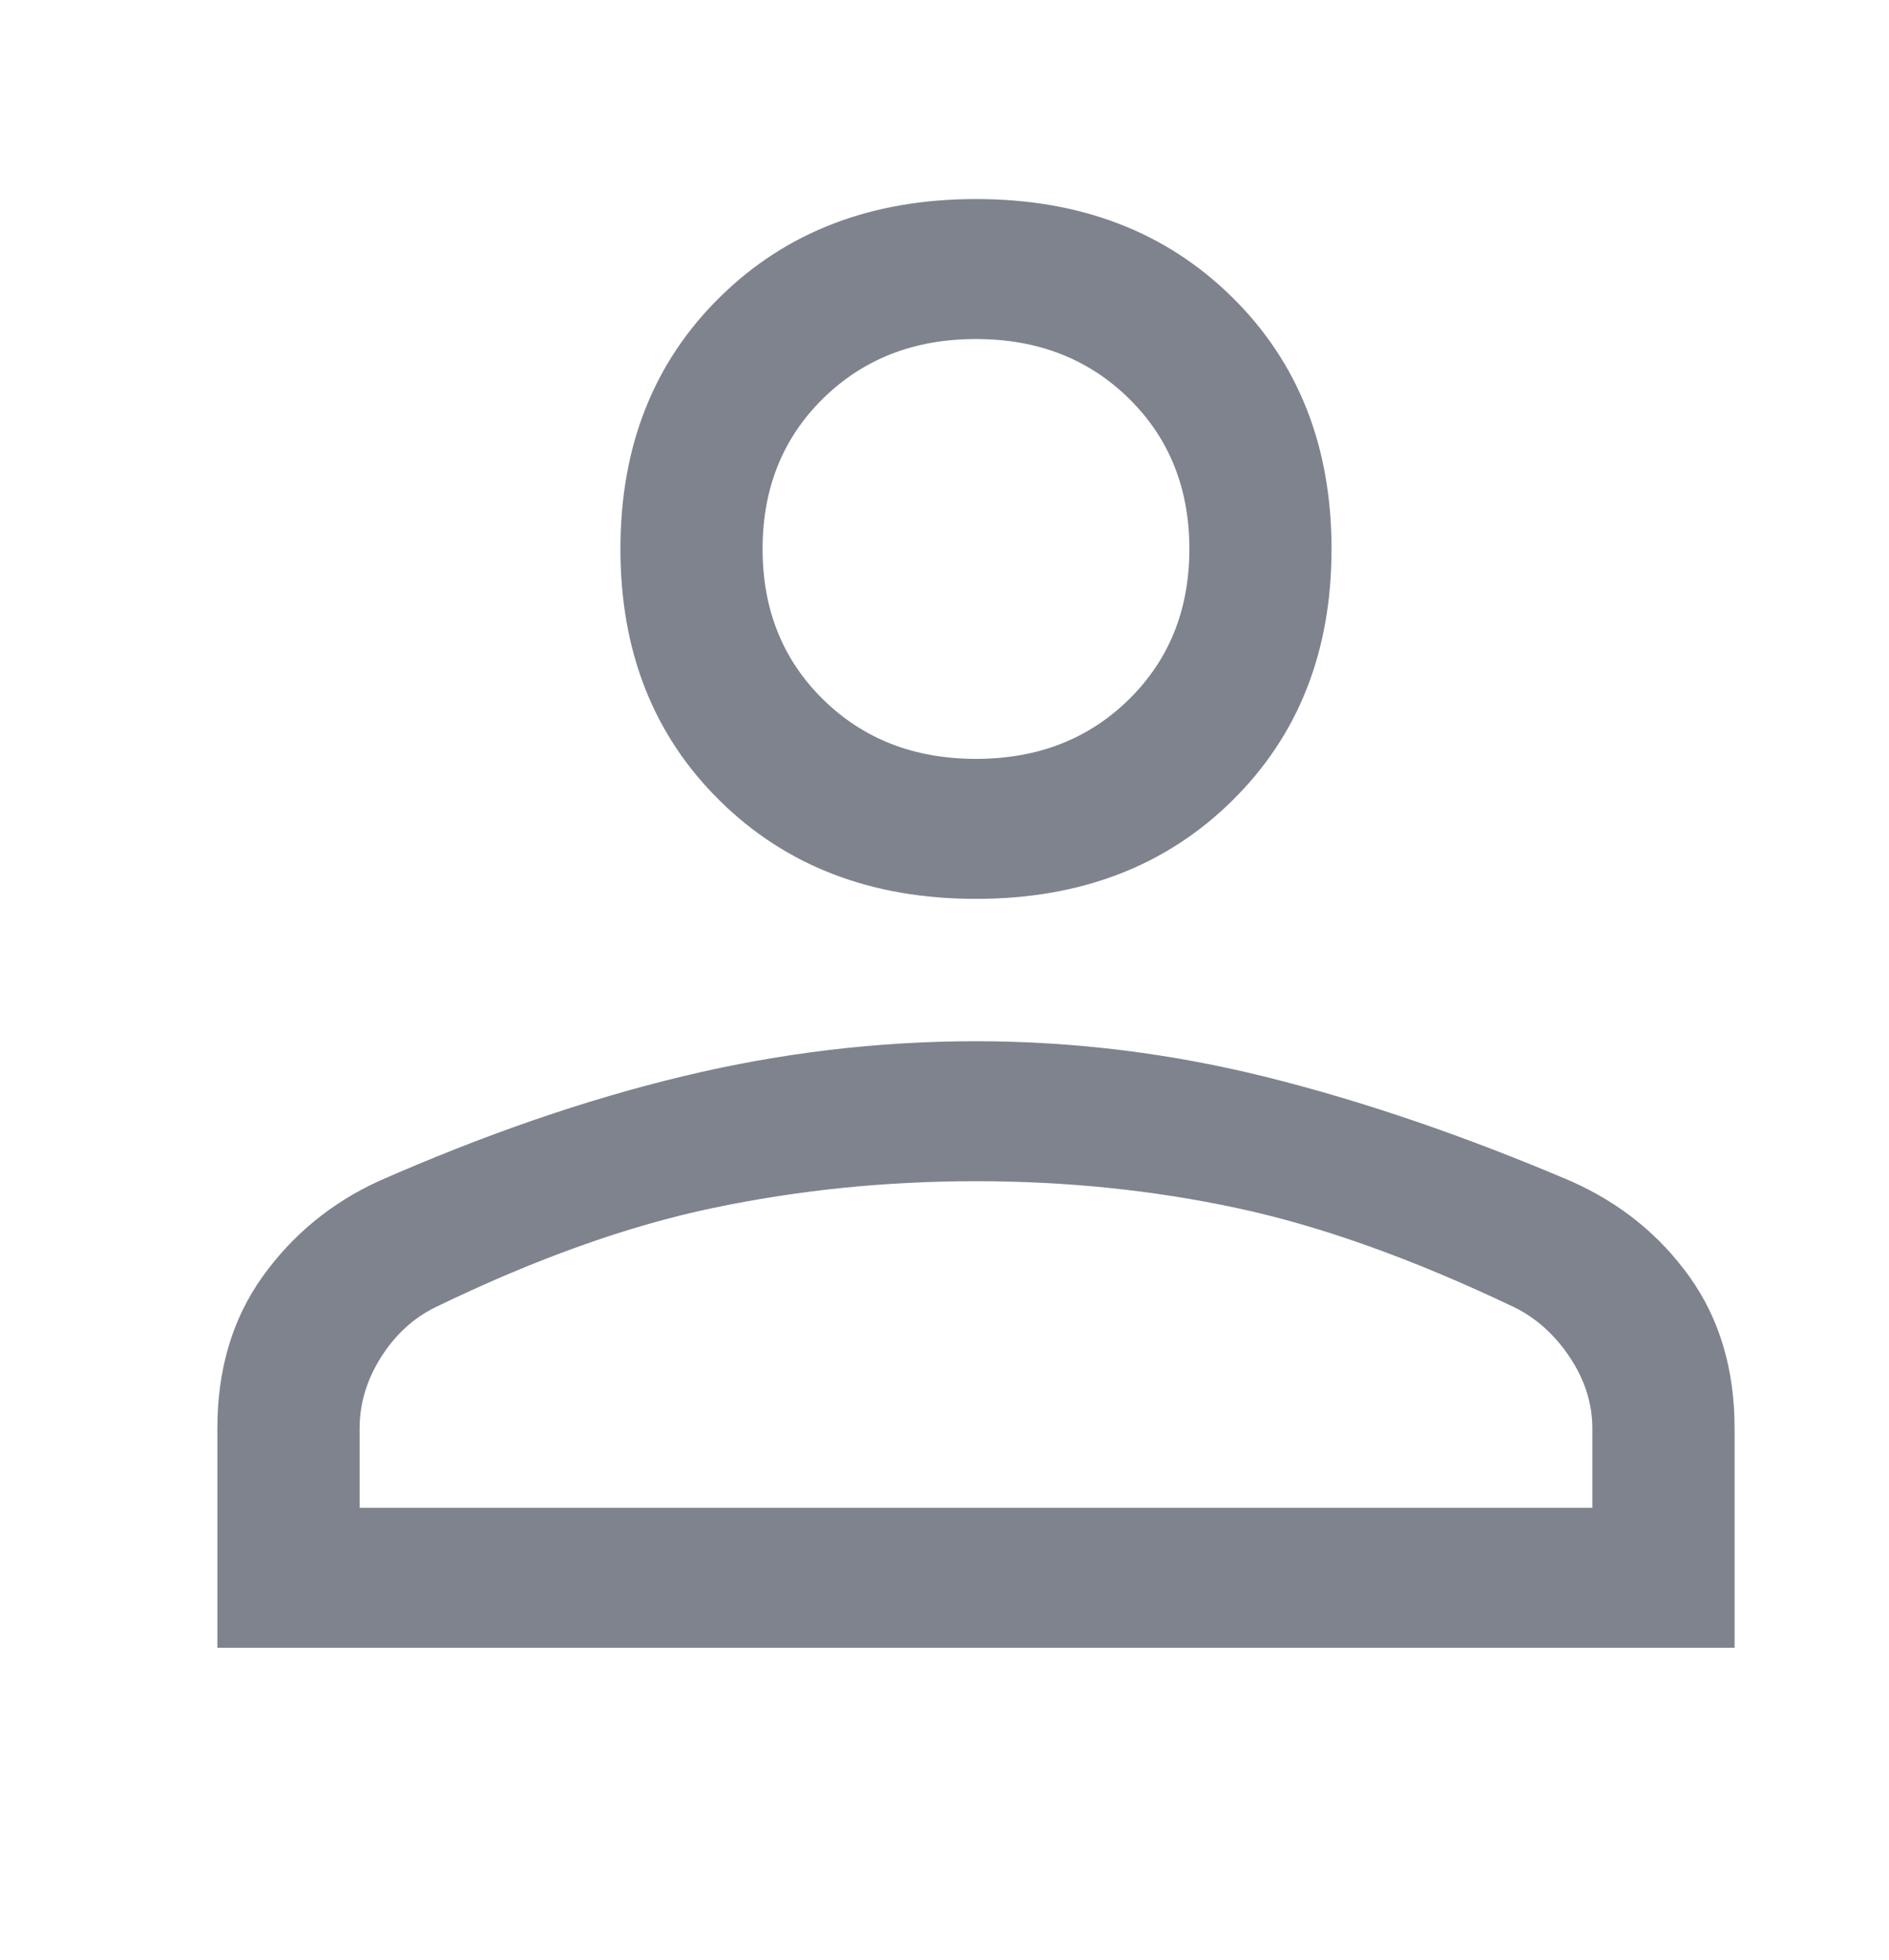 <svg width="27" height="28" viewBox="0 0 27 28" fill="none" xmlns="http://www.w3.org/2000/svg">
<path d="M13.95 12.843C12.459 12.843 11.239 12.377 10.291 11.443C9.342 10.51 8.868 9.31 8.868 7.843C8.868 6.377 9.342 5.177 10.291 4.244C11.239 3.31 12.459 2.844 13.95 2.844C15.441 2.844 16.661 3.31 17.609 4.244C18.558 5.177 19.032 6.377 19.032 7.843C19.032 9.31 18.558 10.51 17.609 11.443C16.661 12.377 15.441 12.843 13.95 12.843ZM3.107 23.543V20.41C3.107 19.565 3.322 18.843 3.751 18.243C4.18 17.643 4.734 17.188 5.411 16.877C6.925 16.21 8.376 15.71 9.765 15.377C11.155 15.043 12.55 14.877 13.95 14.877C15.351 14.877 16.74 15.049 18.118 15.393C19.495 15.738 20.941 16.232 22.455 16.877C23.155 17.188 23.72 17.643 24.149 18.243C24.578 18.843 24.793 19.565 24.793 20.41V23.543H3.107ZM5.14 21.543H22.76V20.41C22.76 20.054 22.652 19.715 22.438 19.393C22.223 19.071 21.958 18.832 21.642 18.677C20.196 17.988 18.874 17.515 17.677 17.26C16.48 17.004 15.238 16.877 13.95 16.877C12.662 16.877 11.409 17.004 10.189 17.26C8.969 17.515 7.648 17.988 6.225 18.677C5.908 18.832 5.649 19.071 5.445 19.393C5.242 19.715 5.14 20.054 5.14 20.41V21.543ZM13.95 10.843C14.831 10.843 15.559 10.56 16.136 9.993C16.712 9.427 17 8.71 17 7.843C17 6.977 16.712 6.26 16.136 5.694C15.559 5.127 14.831 4.844 13.95 4.844C13.069 4.844 12.341 5.127 11.764 5.694C11.188 6.26 10.9 6.977 10.9 7.843C10.9 8.71 11.188 9.427 11.764 9.993C12.341 10.56 13.069 10.843 13.95 10.843Z" fill="#7E838E"/>
</svg>

